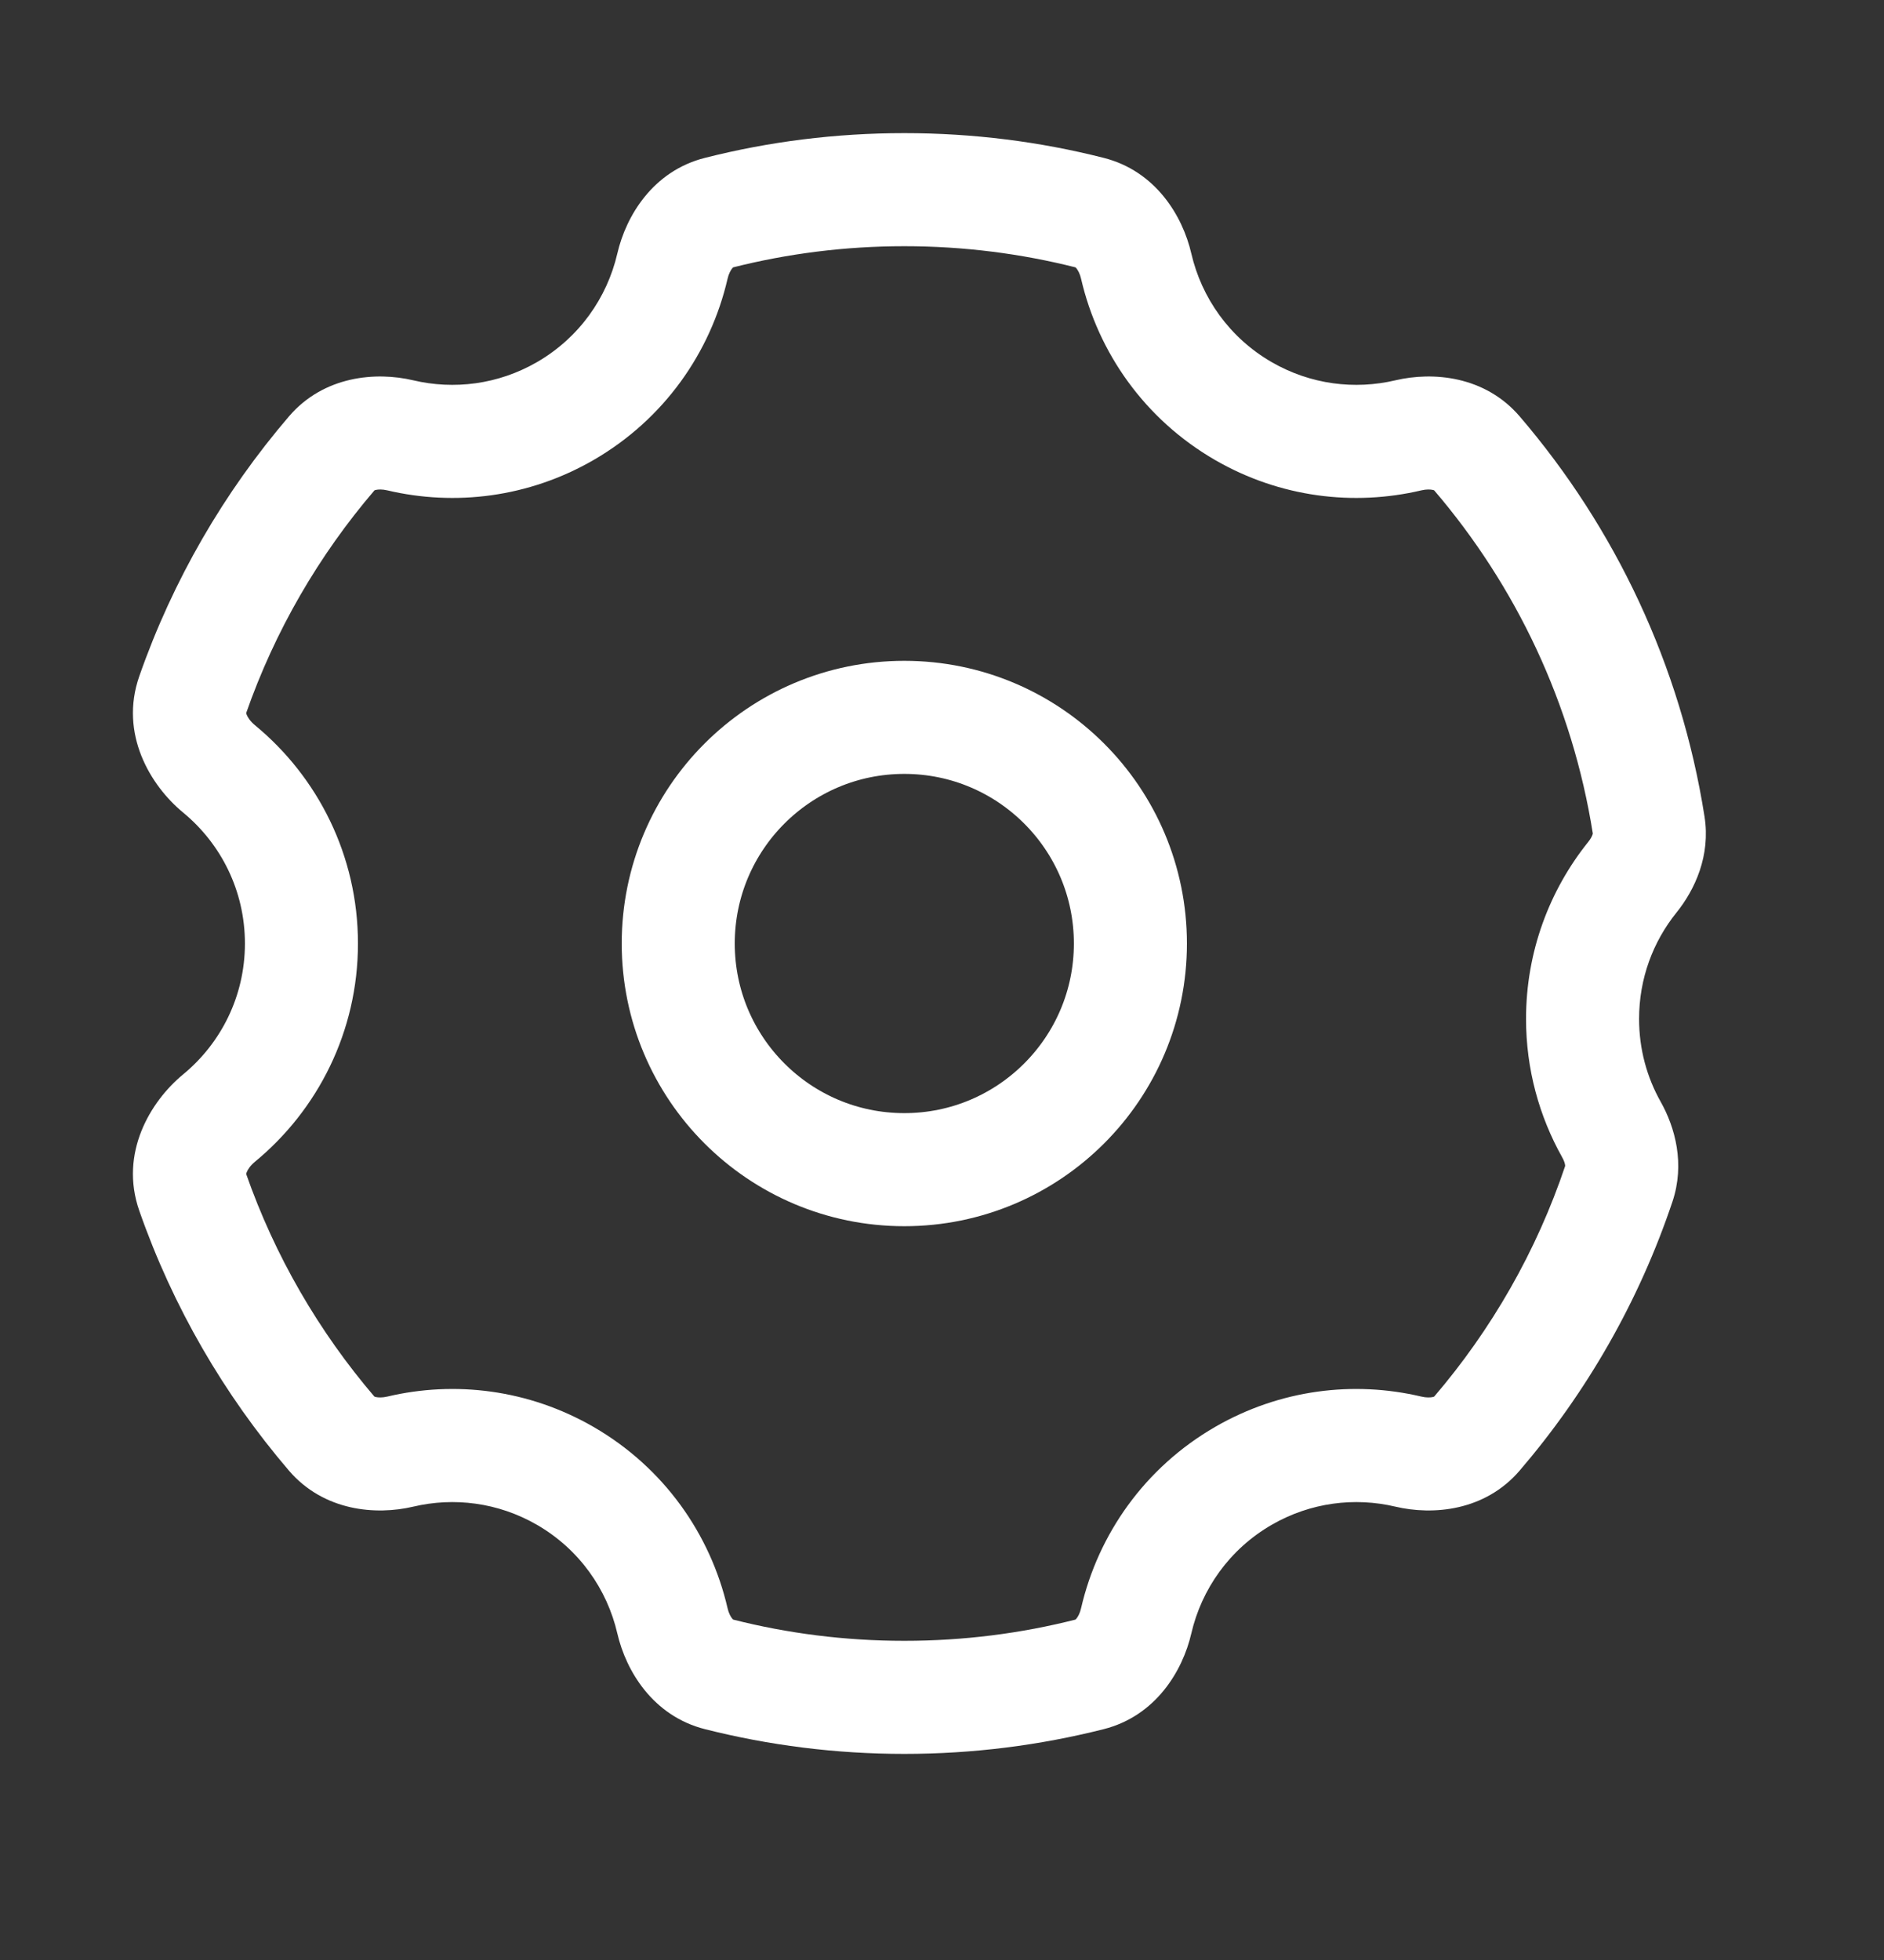 <svg width="25" height="26" viewBox="0 0 25 26" fill="none" xmlns="http://www.w3.org/2000/svg">
<rect x="0" y="0" width="25" height="26" fill="#333333" stroke="none"/>
<circle r="3" transform="matrix(-1 0 0 1 12 12.516)" stroke="white" stroke-width="1.5"/>
<path d="M16.5 5.453L16.875 4.804L16.875 4.804L16.5 5.453ZM16.5 19.578L16.125 18.928L16.125 18.928L16.5 19.578ZM7.5 19.578L7.125 20.227L7.125 20.227L7.5 19.578ZM7.5 5.453L7.875 6.103L7.875 6.103L7.5 5.453ZM8.923 3.531L9.654 3.7L8.923 3.531ZM9.539 2.821L9.355 2.094L9.539 2.821ZM2.906 10.199L2.429 10.778L2.906 10.199ZM5.312 19.256L5.14 18.526L5.312 19.256ZM4.403 19.019L3.833 19.507L4.403 19.019ZM9.539 22.211L9.723 21.483L9.539 22.211ZM8.923 21.5L9.654 21.331L8.923 21.5ZM15.077 21.5L14.346 21.331L15.077 21.5ZM14.461 22.211L14.277 21.483L14.461 22.211ZM19.597 19.019L19.027 18.531L19.597 19.019ZM18.688 19.256L18.516 19.986L18.688 19.256ZM21.878 10.947L21.137 11.063L21.878 10.947ZM21.662 11.636L22.246 12.106L21.662 11.636ZM2.906 14.832L2.429 14.253L2.906 14.832ZM19.597 6.012L19.027 6.5L19.597 6.012ZM4.403 6.012L3.834 5.524L4.403 6.012ZM21.383 14.983L20.729 15.351L21.383 14.983ZM21.482 15.701L20.771 15.462L21.482 15.701ZM15.077 3.531L15.808 3.362L15.077 3.531ZM14.346 3.7C14.572 4.676 15.188 5.562 16.125 6.103L16.875 4.804C16.313 4.479 15.944 3.949 15.808 3.362L14.346 3.7ZM16.125 6.103C16.986 6.6 17.964 6.716 18.86 6.505L18.516 5.045C17.977 5.172 17.392 5.102 16.875 4.804L16.125 6.103ZM22.618 10.83C22.302 8.822 21.43 6.999 20.166 5.524L19.027 6.5C20.116 7.771 20.865 9.338 21.137 11.063L22.618 10.83ZM21.75 13.516C21.75 12.981 21.935 12.492 22.246 12.106L21.077 11.166C20.56 11.809 20.25 12.627 20.25 13.516H21.75ZM22.037 14.616C21.854 14.291 21.75 13.917 21.75 13.516H20.25C20.25 14.181 20.424 14.807 20.729 15.351L22.037 14.616ZM20.166 19.507C21.054 18.471 21.749 17.263 22.193 15.94L20.771 15.462C20.389 16.599 19.792 17.638 19.027 18.531L20.166 19.507ZM16.875 20.227C17.392 19.929 17.977 19.859 18.516 19.986L18.86 18.526C17.964 18.314 16.986 18.431 16.125 18.928L16.875 20.227ZM15.808 21.669C15.944 21.082 16.313 20.552 16.875 20.227L16.125 18.928C15.188 19.469 14.572 20.355 14.346 21.331L15.808 21.669ZM12 23.266C12.912 23.266 13.798 23.152 14.645 22.938L14.277 21.483C13.549 21.668 12.787 21.766 12 21.766V23.266ZM9.355 22.938C10.202 23.152 11.088 23.266 12 23.266V21.766C11.213 21.766 10.451 21.668 9.723 21.483L9.355 22.938ZM7.125 20.227C7.687 20.552 8.056 21.082 8.192 21.669L9.654 21.331C9.428 20.355 8.812 19.469 7.875 18.928L7.125 20.227ZM5.484 19.986C6.023 19.859 6.608 19.929 7.125 20.227L7.875 18.928C7.014 18.431 6.036 18.314 5.14 18.526L5.484 19.986ZM1.848 16.06C2.294 17.336 2.973 18.502 3.833 19.507L4.972 18.531C4.231 17.665 3.647 16.662 3.264 15.566L1.848 16.06ZM3.25 12.516C3.25 13.215 2.932 13.839 2.429 14.253L3.383 15.411C4.217 14.724 4.75 13.682 4.75 12.516H3.25ZM2.429 10.778C2.932 11.192 3.25 11.816 3.25 12.516H4.75C4.75 11.349 4.217 10.307 3.383 9.62L2.429 10.778ZM3.834 5.524C2.973 6.529 2.294 7.695 1.848 8.971L3.264 9.466C3.647 8.369 4.231 7.366 4.973 6.5L3.834 5.524ZM7.125 4.804C6.608 5.102 6.023 5.172 5.484 5.045L5.14 6.505C6.036 6.716 7.014 6.6 7.875 6.103L7.125 4.804ZM8.192 3.362C8.056 3.949 7.687 4.479 7.125 4.804L7.875 6.103C8.812 5.562 9.428 4.676 9.654 3.7L8.192 3.362ZM12 1.766C11.088 1.766 10.202 1.879 9.355 2.094L9.723 3.548C10.451 3.364 11.213 3.266 12 3.266V1.766ZM14.645 2.094C13.798 1.879 12.912 1.766 12 1.766V3.266C12.787 3.266 13.549 3.364 14.277 3.548L14.645 2.094ZM9.654 3.7C9.669 3.632 9.696 3.585 9.716 3.56C9.734 3.538 9.737 3.544 9.723 3.548L9.355 2.094C8.664 2.268 8.307 2.865 8.192 3.362L9.654 3.7ZM3.383 9.62C3.322 9.57 3.287 9.516 3.273 9.48C3.261 9.449 3.27 9.45 3.264 9.466L1.848 8.971C1.582 9.733 1.994 10.419 2.429 10.778L3.383 9.62ZM5.14 18.526C5.072 18.542 5.018 18.539 4.987 18.532C4.96 18.526 4.963 18.52 4.972 18.531L3.833 19.507C4.296 20.047 4.988 20.103 5.484 19.986L5.14 18.526ZM9.723 21.483C9.737 21.487 9.734 21.493 9.716 21.471C9.696 21.447 9.669 21.399 9.654 21.331L8.192 21.669C8.307 22.166 8.664 22.763 9.355 22.938L9.723 21.483ZM14.346 21.331C14.331 21.399 14.304 21.447 14.284 21.471C14.266 21.493 14.263 21.487 14.277 21.483L14.645 22.938C15.336 22.763 15.693 22.166 15.808 21.669L14.346 21.331ZM19.027 18.531C19.037 18.52 19.04 18.526 19.013 18.532C18.982 18.539 18.927 18.542 18.86 18.526L18.516 19.986C19.012 20.103 19.703 20.047 20.166 19.507L19.027 18.531ZM21.137 11.063C21.135 11.053 21.139 11.054 21.132 11.072C21.125 11.093 21.109 11.126 21.077 11.166L22.246 12.106C22.49 11.803 22.701 11.35 22.618 10.83L21.137 11.063ZM3.264 15.566C3.27 15.581 3.261 15.582 3.273 15.552C3.287 15.515 3.322 15.461 3.383 15.411L2.429 14.253C1.994 14.612 1.582 15.298 1.848 16.06L3.264 15.566ZM18.86 6.505C18.927 6.489 18.982 6.492 19.013 6.499C19.04 6.505 19.036 6.511 19.027 6.5L20.166 5.524C19.703 4.984 19.011 4.928 18.516 5.045L18.86 6.505ZM4.973 6.5C4.964 6.511 4.96 6.505 4.987 6.499C5.018 6.492 5.073 6.489 5.14 6.505L5.484 5.045C4.989 4.928 4.297 4.984 3.834 5.524L4.973 6.5ZM20.729 15.351C20.754 15.395 20.765 15.431 20.768 15.453C20.771 15.472 20.767 15.473 20.771 15.462L22.193 15.94C22.361 15.438 22.228 14.956 22.037 14.616L20.729 15.351ZM15.808 3.362C15.693 2.865 15.336 2.269 14.645 2.094L14.277 3.548C14.263 3.544 14.266 3.538 14.284 3.56C14.304 3.585 14.331 3.632 14.346 3.7L15.808 3.362Z" fill="white"/>
</svg>

